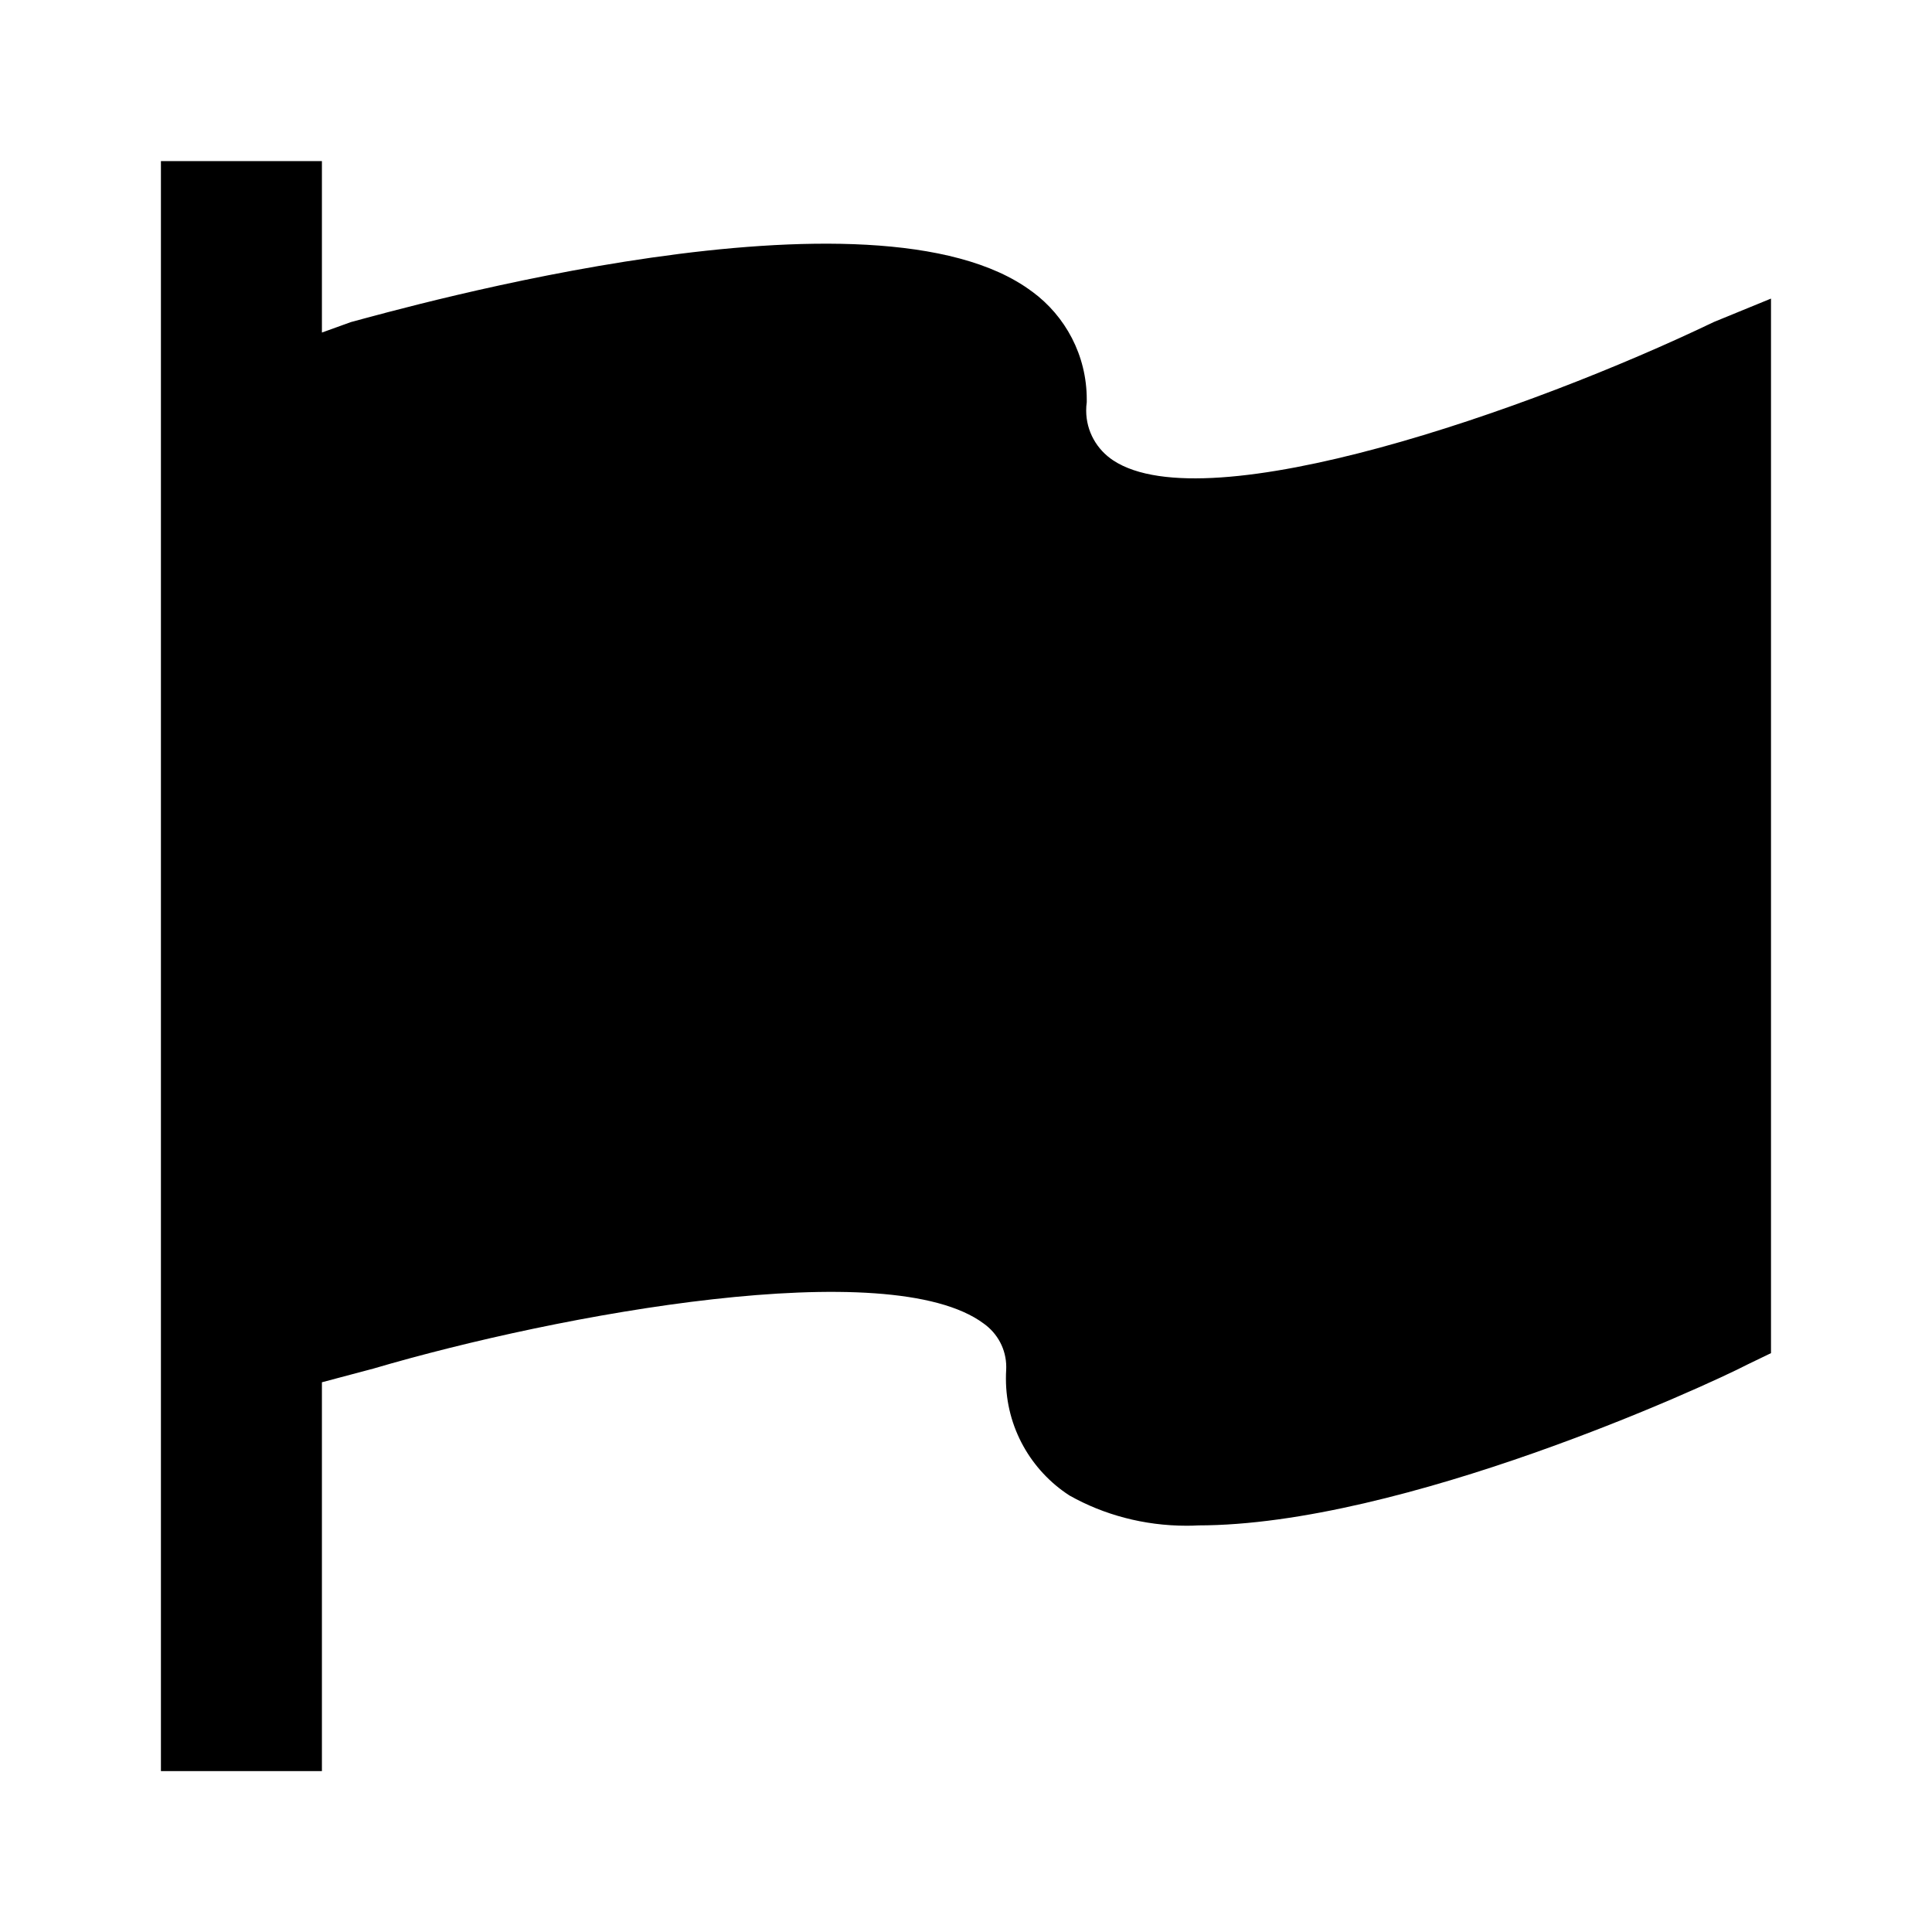 <!-- Generated by IcoMoon.io -->
<svg version="1.1" xmlns="http://www.w3.org/2000/svg" width="24" height="24" viewBox="0 0 24 24">
<title>flag-bold</title>
<path d="M21.29 4c-2.29 1.1-6.29 2.49-7.46 1.72-0.204-0.134-0.337-0.362-0.337-0.62 0-0.035 0.002-0.070 0.007-0.103l-0 0.004c0-0.012 0-0.026 0-0.040 0-0.548-0.266-1.035-0.676-1.337l-0.005-0.003c-1.95-1.46-7.82 0.21-8.46 0.38l-0.36 0.13v-2.13h-2v20h2v-4.83l0.64-0.17c2.31-0.68 6.41-1.43 7.58-0.56 0.171 0.121 0.281 0.318 0.281 0.54 0 0.014-0 0.028-0.001 0.041l0-0.002c-0.002 0.032-0.003 0.068-0.003 0.106 0 0.607 0.313 1.142 0.787 1.45l0.007 0.004c0.418 0.235 0.917 0.373 1.449 0.373 0.050 0 0.099-0.001 0.148-0.004l-0.007 0c2.54 0 6.31-1.73 6.83-2l0.29-0.14v-13.1z"></path>
</svg>
